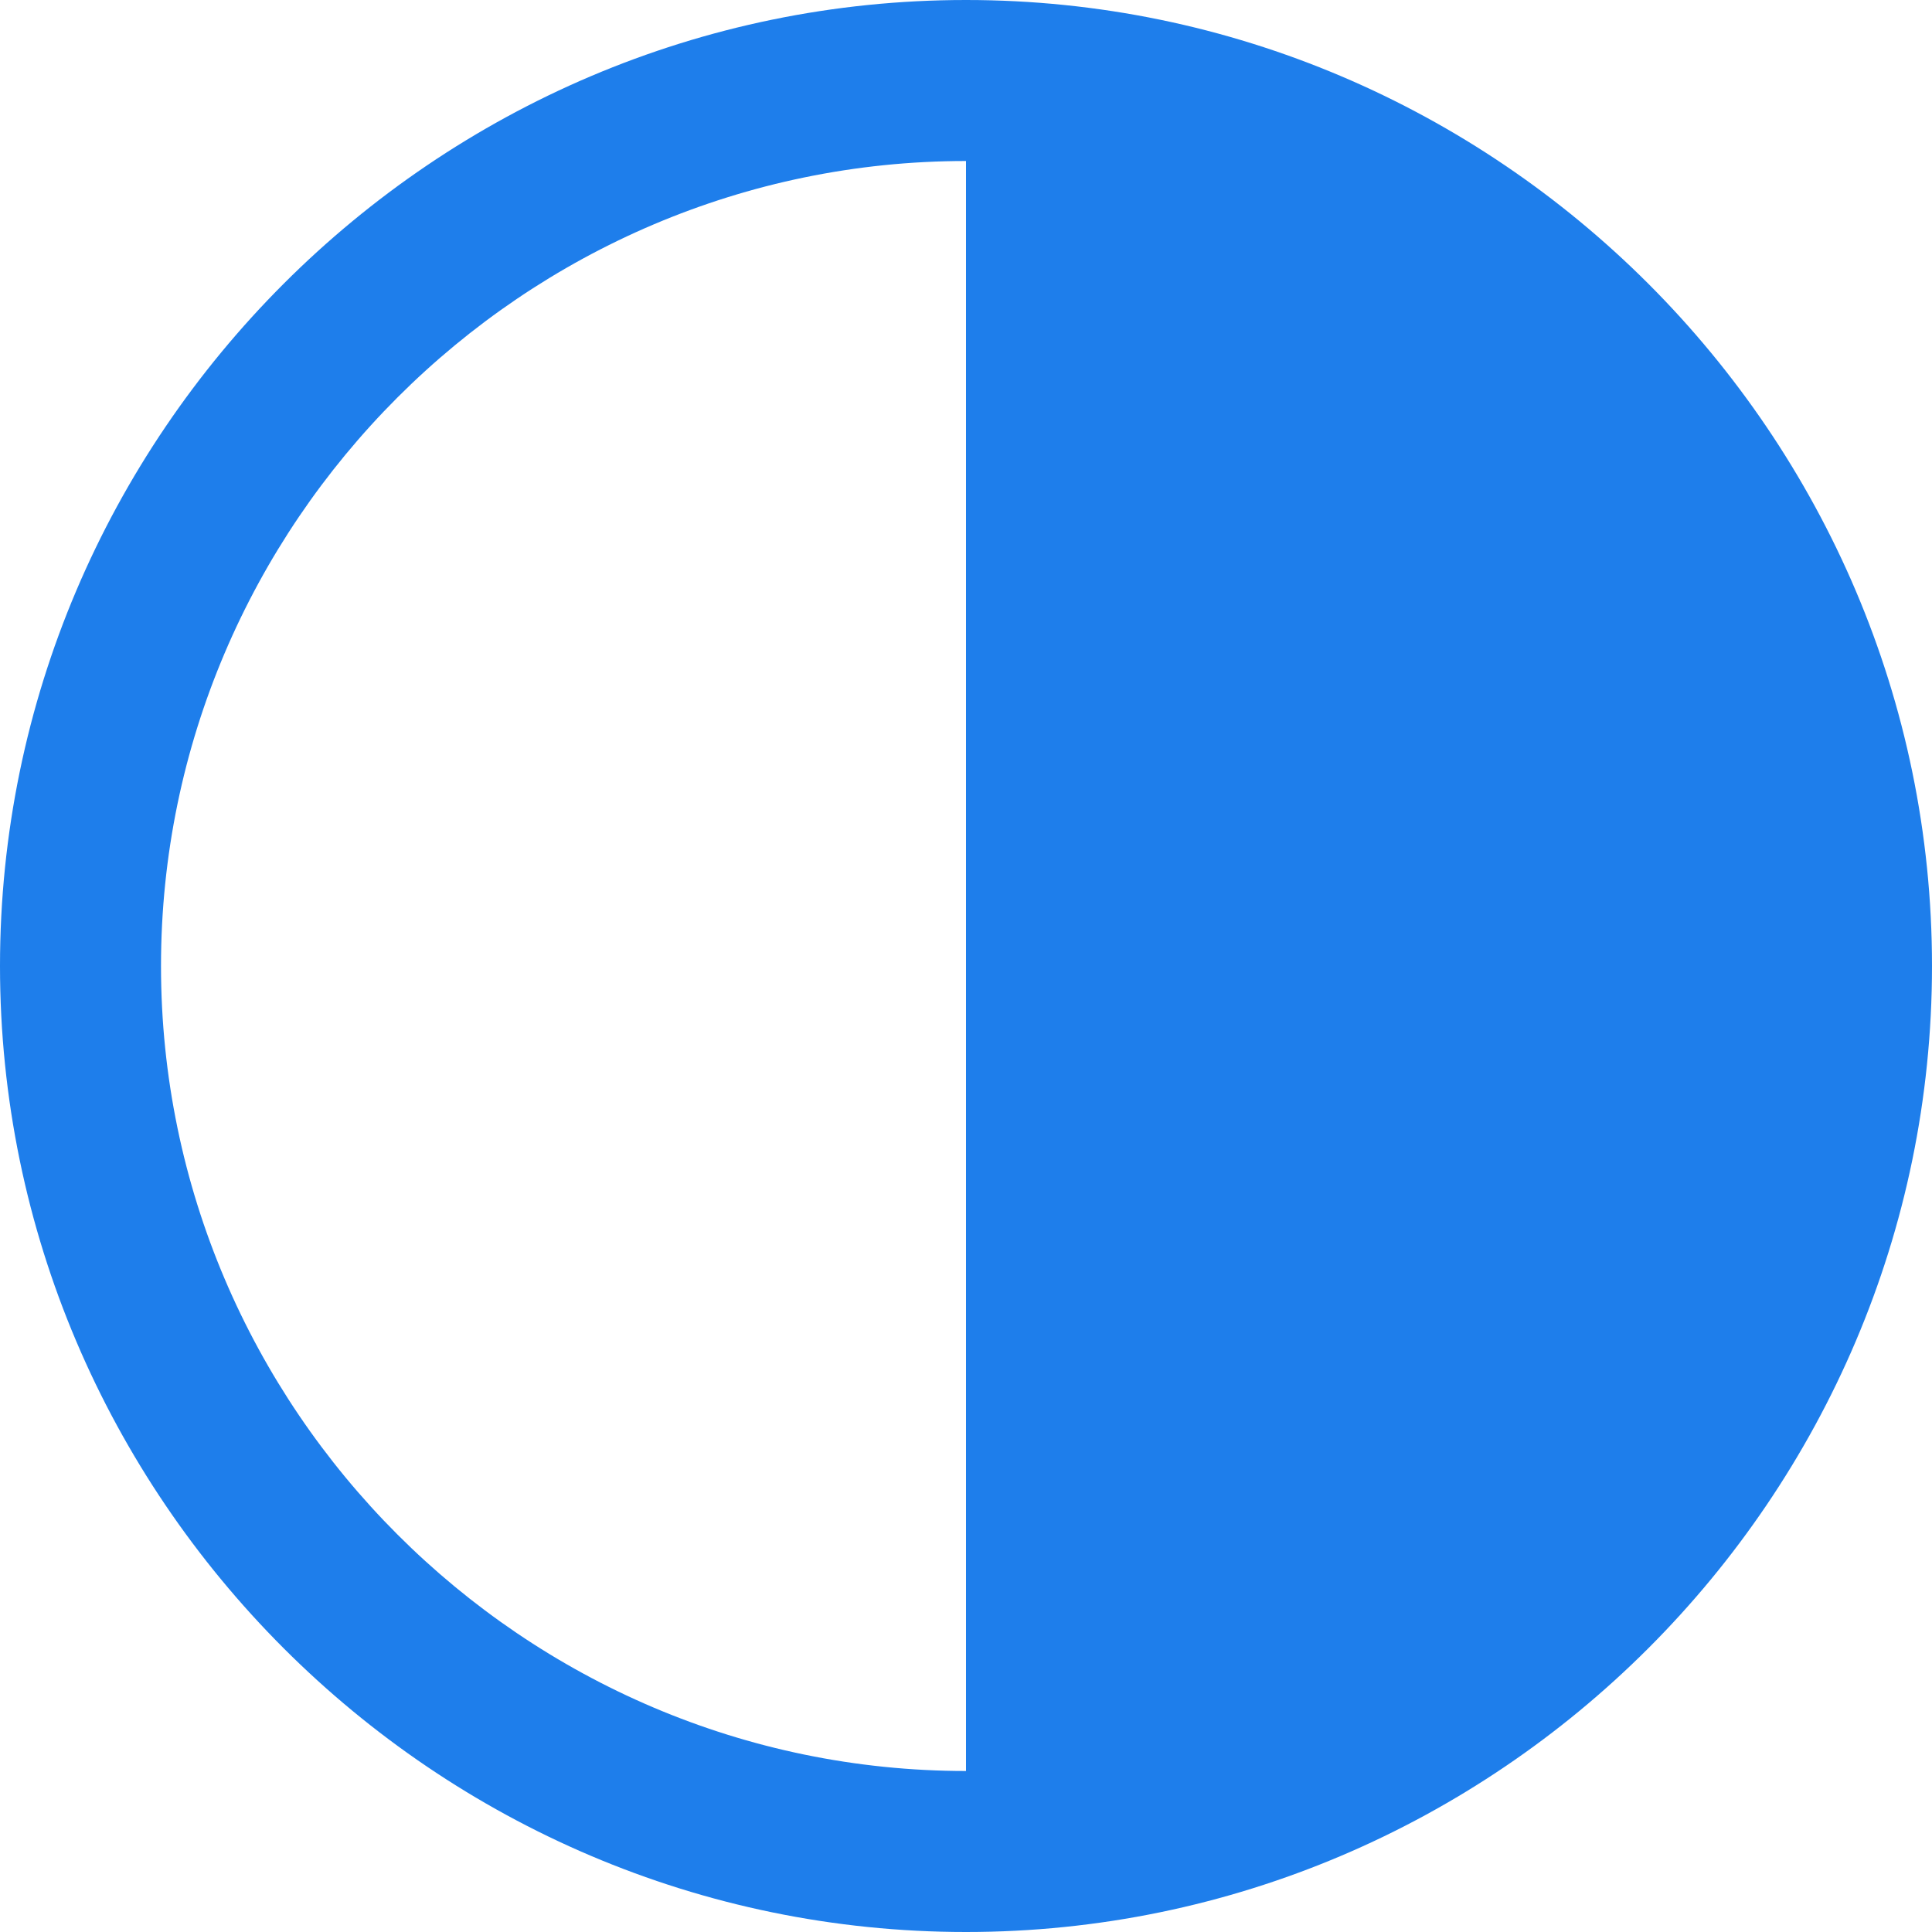 <?xml version="1.0" encoding="UTF-8" standalone="no"?><!-- Generator: Gravit.io --><svg xmlns="http://www.w3.org/2000/svg" xmlns:xlink="http://www.w3.org/1999/xlink" style="isolation:isolate" viewBox="0 0 512 512" width="512pt" height="512pt"><defs><clipPath id="_clipPath_SiYHDUHU0zIkh31NExXhgbMPvK8I1tSK"><rect width="512" height="512"/></clipPath></defs><g clip-path="url(#_clipPath_SiYHDUHU0zIkh31NExXhgbMPvK8I1tSK)"><path d=" M 256 0 C 115.157 0 0 115.157 0 256 C 0 396.843 115.157 512 256 512 C 396.843 512 512 396.843 512 256 C 512 115.157 396.843 0 256 0 Z  M 256 42.667 L 256 469.333 C 138.667 469.333 42.667 373.333 42.667 256 C 42.667 138.667 138.667 42.667 256 42.667 Z " fill="rgb(30,126,235)"/></g></svg>